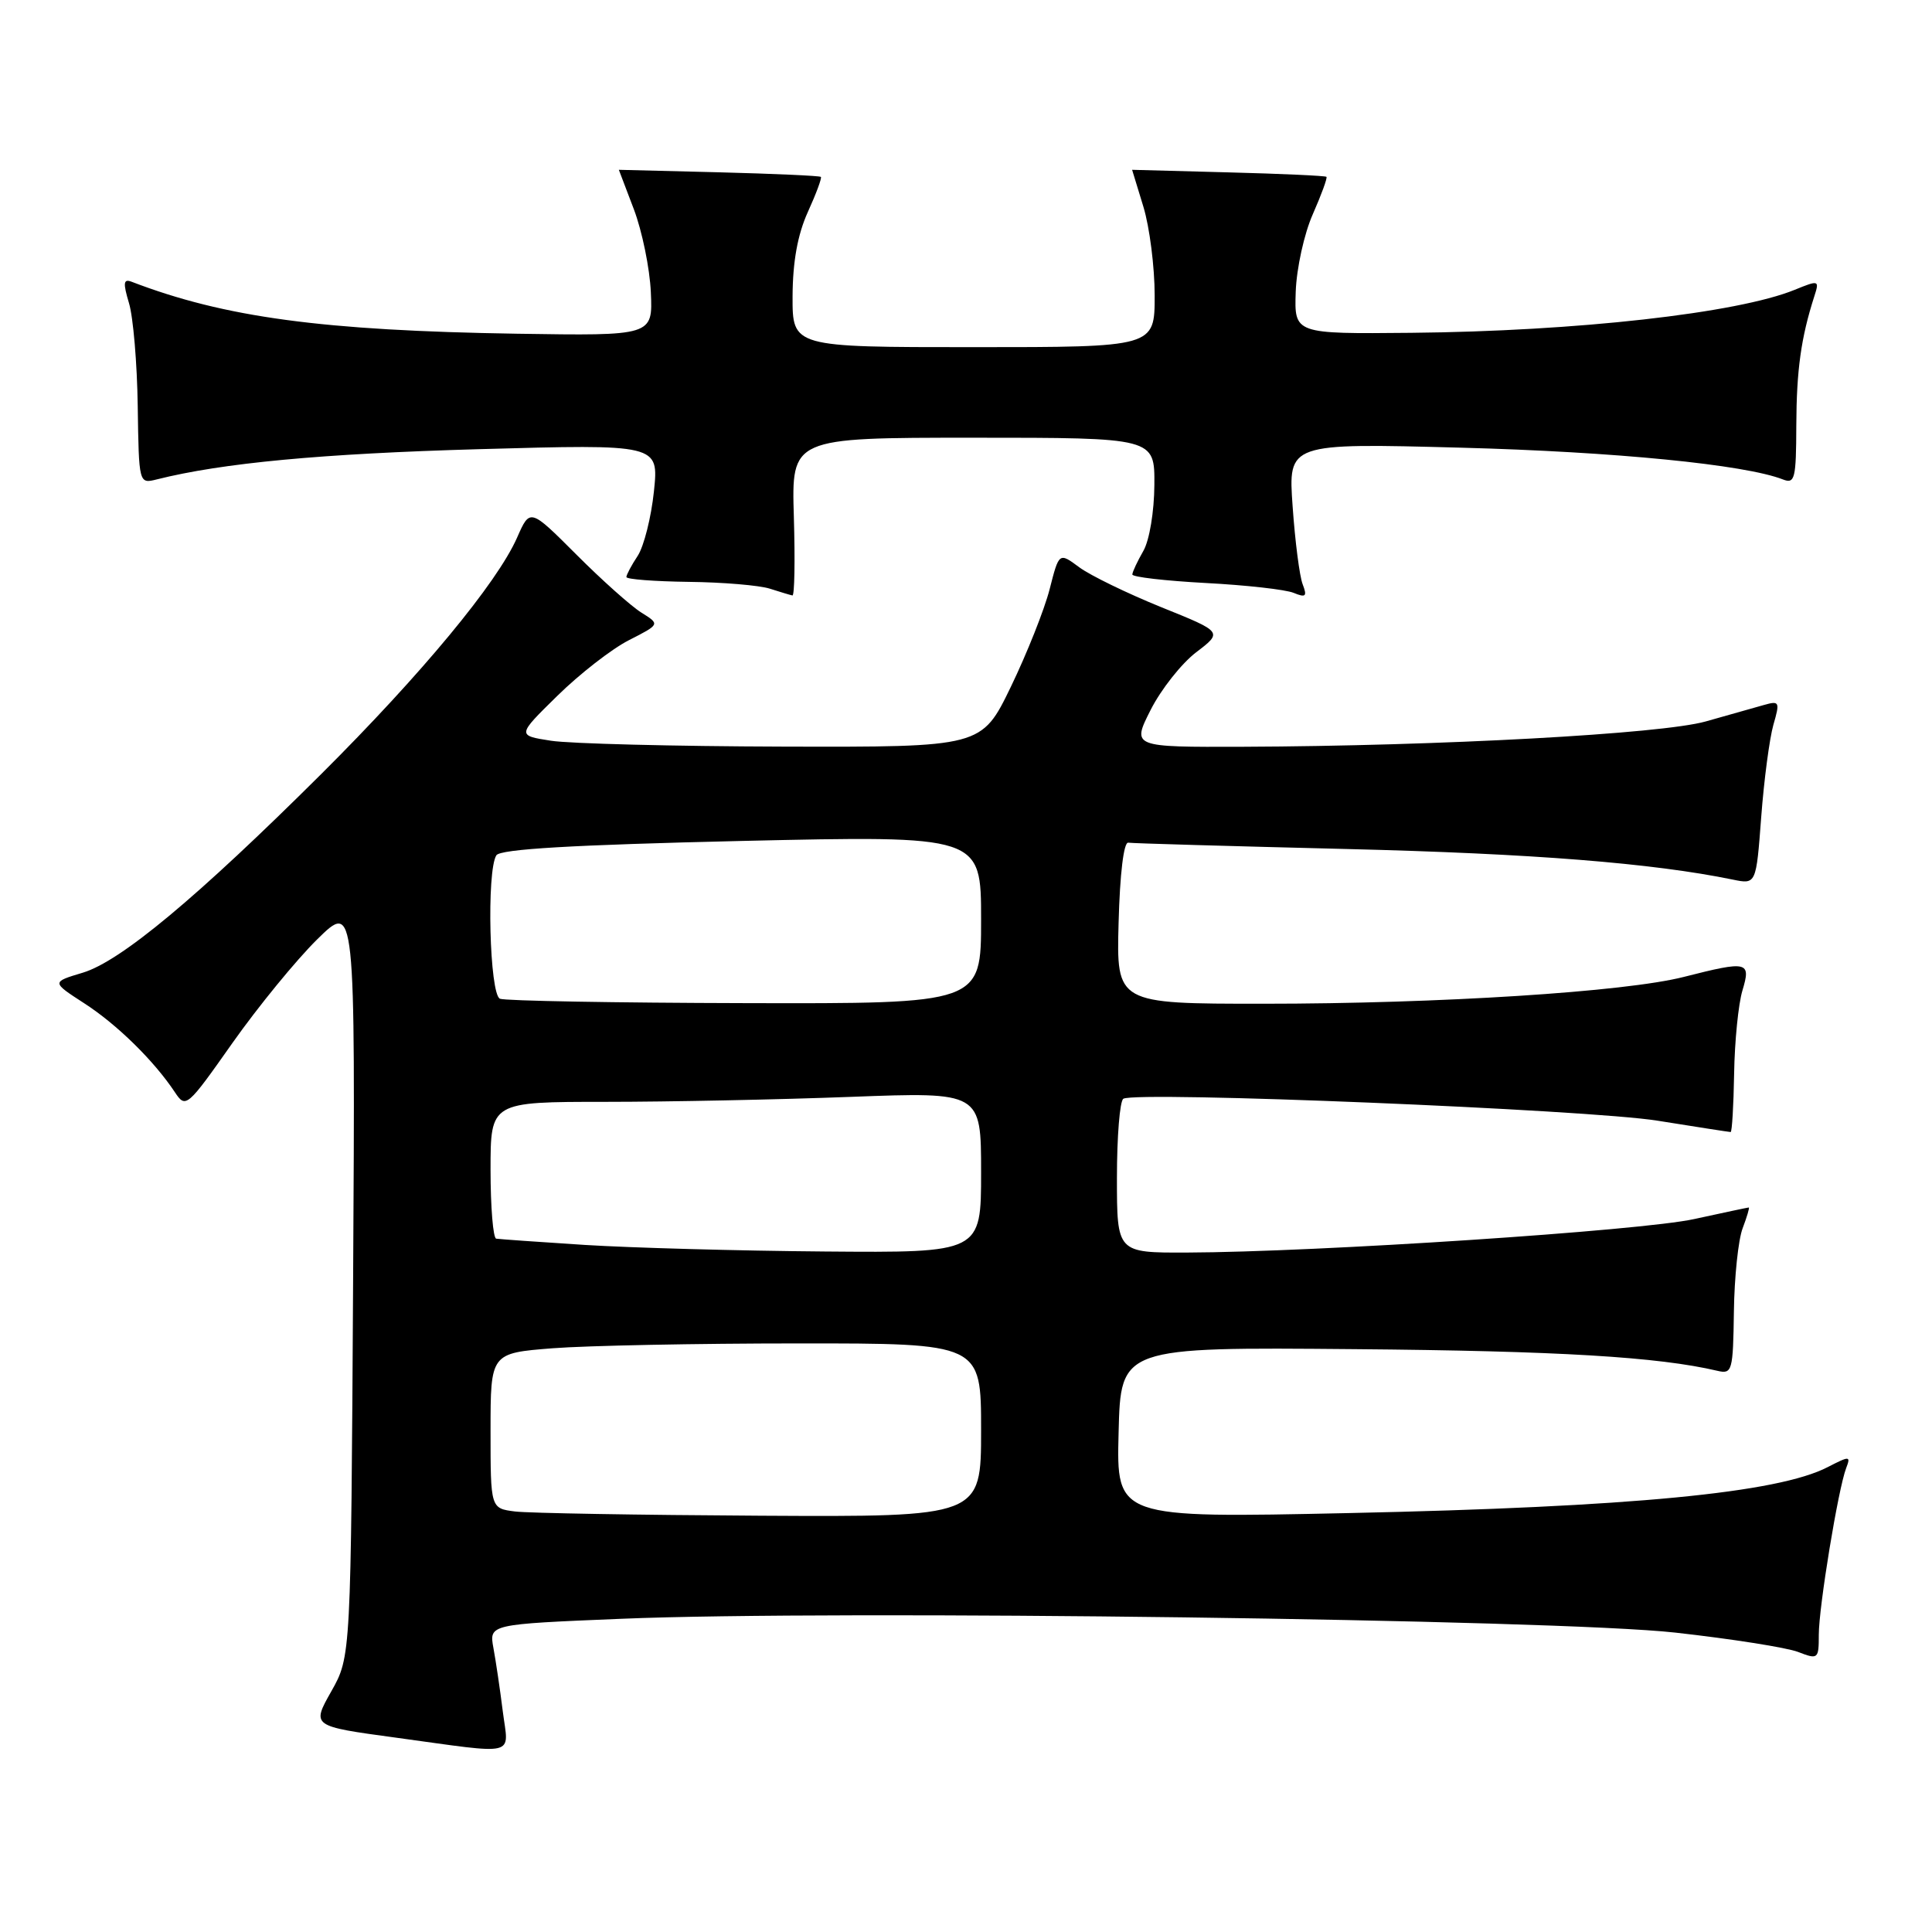 <?xml version="1.0" encoding="UTF-8" standalone="no"?>
<!DOCTYPE svg PUBLIC "-//W3C//DTD SVG 1.1//EN" "http://www.w3.org/Graphics/SVG/1.1/DTD/svg11.dtd" >
<svg xmlns="http://www.w3.org/2000/svg" xmlns:xlink="http://www.w3.org/1999/xlink" version="1.1" viewBox="0 0 256 256">
 <g >
 <path fill="currentColor"
d=" M 66.62 226.75 C 66.26 223.86 65.70 220.09 65.38 218.36 C 64.81 215.22 64.81 215.22 82.27 214.50 C 110.64 213.31 206.23 214.57 222.00 216.33 C 229.43 217.16 236.74 218.31 238.25 218.89 C 240.91 219.92 241.00 219.84 241.00 216.61 C 241.00 212.94 243.57 197.27 244.63 194.52 C 245.25 192.91 245.09 192.90 242.20 194.39 C 235.59 197.82 216.11 199.69 178.72 200.49 C 147.93 201.15 147.93 201.15 148.22 189.83 C 148.50 178.50 148.50 178.50 179.50 178.77 C 206.50 179.00 219.70 179.79 227.57 181.64 C 229.52 182.10 229.64 181.68 229.75 173.81 C 229.81 169.24 230.33 164.26 230.91 162.75 C 231.48 161.24 231.85 160.00 231.72 160.00 C 231.60 160.00 228.35 160.69 224.50 161.53 C 217.47 163.08 174.54 165.91 157.25 165.97 C 148.00 166.00 148.00 166.00 148.00 156.06 C 148.00 150.59 148.38 145.88 148.85 145.59 C 150.52 144.56 210.45 147.02 219.65 148.50 C 224.78 149.32 229.13 150.00 229.32 150.00 C 229.50 150.00 229.71 146.51 229.78 142.25 C 229.85 137.99 230.34 133.04 230.88 131.25 C 232.04 127.39 231.59 127.29 223.14 129.44 C 215.38 131.43 190.70 133.00 167.39 133.00 C 147.93 133.00 147.93 133.00 148.22 122.25 C 148.39 115.80 148.90 111.56 149.50 111.66 C 150.05 111.75 163.10 112.12 178.50 112.50 C 203.04 113.10 218.93 114.36 229.60 116.55 C 232.70 117.19 232.70 117.19 233.37 108.26 C 233.74 103.34 234.47 97.85 234.98 96.05 C 235.87 92.98 235.79 92.83 233.71 93.42 C 232.49 93.77 229.03 94.75 226.00 95.60 C 220.13 97.25 190.83 98.85 164.73 98.95 C 149.97 99.00 149.97 99.00 152.47 94.06 C 153.84 91.35 156.56 87.91 158.50 86.43 C 162.03 83.74 162.03 83.74 153.86 80.45 C 149.37 78.63 144.49 76.26 143.01 75.17 C 140.33 73.18 140.33 73.18 139.08 78.08 C 138.39 80.77 136.08 86.58 133.95 90.99 C 130.07 99.00 130.07 99.00 103.79 98.93 C 89.33 98.89 75.47 98.54 73.00 98.15 C 68.50 97.45 68.50 97.45 73.85 92.20 C 76.79 89.31 81.05 85.99 83.33 84.83 C 87.47 82.72 87.47 82.72 84.98 81.17 C 83.62 80.32 79.74 76.86 76.37 73.48 C 70.23 67.34 70.23 67.34 68.52 71.23 C 65.87 77.24 55.87 89.31 42.59 102.54 C 26.11 118.94 15.97 127.39 10.96 128.89 C 6.82 130.13 6.82 130.13 11.16 132.94 C 15.50 135.74 20.40 140.55 23.17 144.72 C 24.61 146.89 24.78 146.75 30.80 138.20 C 34.19 133.40 39.24 127.22 42.02 124.48 C 47.08 119.50 47.08 119.50 46.79 169.50 C 46.50 219.50 46.50 219.50 43.90 224.11 C 41.29 228.73 41.29 228.73 52.40 230.24 C 68.88 232.49 67.39 232.85 66.62 226.75 Z  M 105.19 68.50 C 104.87 58.00 104.87 58.00 128.94 58.00 C 153.00 58.00 153.00 58.00 152.96 64.25 C 152.94 67.77 152.31 71.59 151.50 73.00 C 150.71 74.38 150.05 75.78 150.04 76.12 C 150.02 76.46 154.39 76.96 159.75 77.25 C 165.11 77.53 170.37 78.12 171.42 78.56 C 173.03 79.22 173.23 79.03 172.61 77.42 C 172.20 76.37 171.60 71.72 171.28 67.10 C 170.68 58.71 170.68 58.71 193.59 59.32 C 214.00 59.86 231.21 61.56 236.25 63.53 C 237.83 64.15 238.00 63.43 238.02 56.36 C 238.05 49.05 238.64 44.77 240.40 39.28 C 241.10 37.12 241.02 37.09 237.81 38.40 C 230.22 41.50 208.89 43.89 187.00 44.10 C 171.50 44.25 171.50 44.25 171.69 38.65 C 171.80 35.56 172.81 30.95 173.96 28.37 C 175.09 25.80 175.91 23.57 175.76 23.43 C 175.62 23.29 169.76 23.02 162.75 22.84 C 155.74 22.65 150.00 22.50 150.01 22.50 C 150.02 22.50 150.69 24.71 151.51 27.41 C 152.33 30.11 153.00 35.40 153.00 39.16 C 153.00 46.00 153.00 46.00 129.00 46.00 C 105.00 46.00 105.00 46.00 105.02 39.25 C 105.04 34.68 105.69 31.08 107.04 28.10 C 108.14 25.68 108.92 23.58 108.77 23.44 C 108.62 23.29 102.54 23.02 95.25 22.83 C 87.96 22.65 82.00 22.50 82.00 22.50 C 82.00 22.50 82.90 24.85 83.99 27.73 C 85.08 30.61 86.10 35.56 86.24 38.73 C 86.50 44.50 86.50 44.50 68.50 44.22 C 42.74 43.81 29.75 42.06 17.43 37.33 C 16.35 36.92 16.29 37.49 17.09 40.16 C 17.65 42.00 18.17 48.14 18.25 53.81 C 18.40 64.09 18.41 64.11 20.75 63.53 C 29.44 61.34 42.64 60.11 63.40 59.52 C 87.30 58.85 87.30 58.85 86.65 65.10 C 86.29 68.55 85.32 72.39 84.50 73.65 C 83.67 74.90 83.00 76.17 83.00 76.46 C 83.00 76.76 86.71 77.04 91.25 77.10 C 95.79 77.15 100.62 77.56 102.00 78.00 C 103.38 78.44 104.72 78.85 105.00 78.90 C 105.28 78.96 105.36 74.28 105.19 68.50 Z  M 68.25 200.28 C 65.00 199.87 65.00 199.87 65.00 189.58 C 65.00 179.30 65.00 179.30 73.25 178.65 C 77.79 178.30 92.41 178.01 105.75 178.01 C 130.00 178.00 130.00 178.00 130.00 189.50 C 130.00 201.00 130.00 201.00 100.75 200.84 C 84.66 200.75 70.04 200.50 68.25 200.28 Z  M 77.50 164.96 C 71.45 164.57 66.16 164.20 65.75 164.13 C 65.34 164.06 65.00 159.95 65.00 155.00 C 65.00 146.00 65.00 146.00 80.25 146.00 C 88.64 146.00 103.26 145.70 112.75 145.34 C 130.00 144.69 130.00 144.69 130.00 155.34 C 130.00 166.00 130.00 166.00 109.25 165.83 C 97.84 165.74 83.55 165.34 77.50 164.96 Z  M 66.25 132.34 C 64.86 131.78 64.45 115.41 65.77 113.33 C 66.30 112.51 75.85 111.95 98.26 111.43 C 130.00 110.71 130.00 110.71 130.00 121.85 C 130.00 133.00 130.00 133.00 98.75 132.92 C 81.56 132.88 66.94 132.62 66.25 132.34 Z "/>
</g>
</svg>